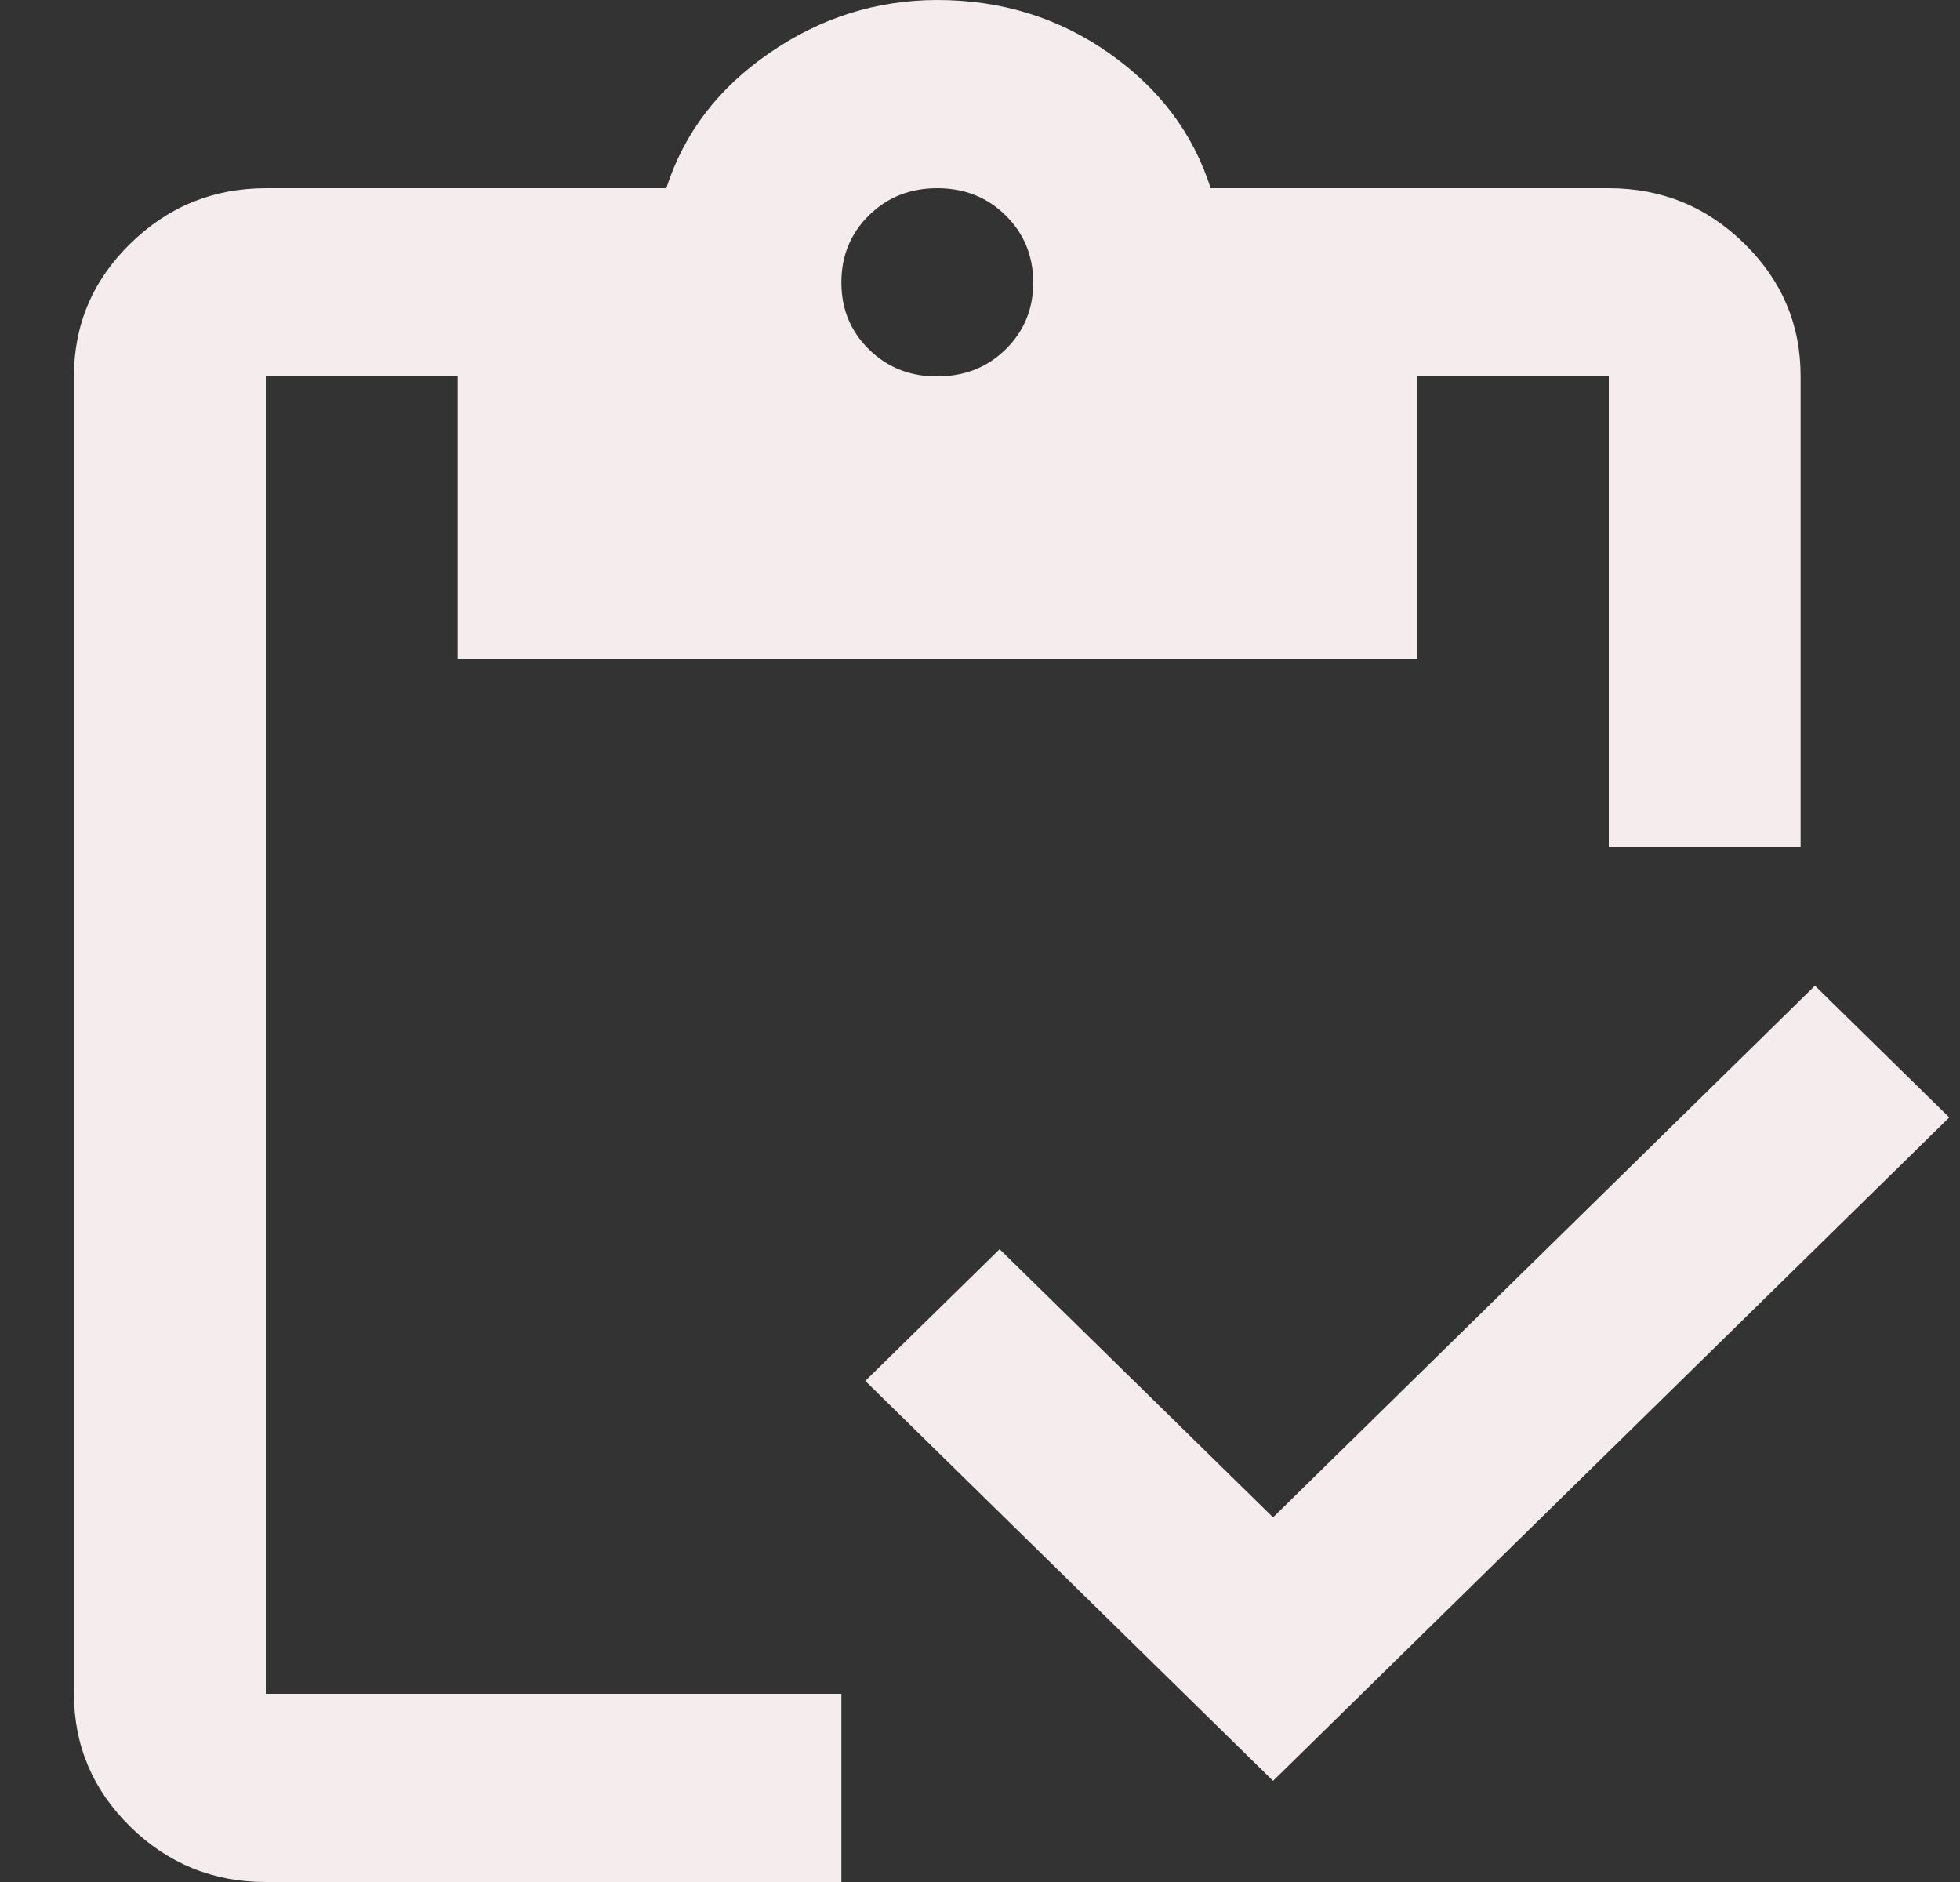 <svg width="25" height="24" viewBox="0 0 25 24" fill="none" xmlns="http://www.w3.org/2000/svg">
<rect x="0" y="0" width="25" height="24" fill="#333333" stroke="none"/>
<path d="M16.238 22.71L11.037 17.61L12.75 15.93L16.238 19.35L23.15 12.57L24.863 14.25L16.238 22.71ZM22.967 10.8H20.52V4.8H18.073V8.4H5.837V4.8H3.39V21.6H10.732V24H3.39C2.717 24 2.142 23.765 1.663 23.296C1.184 22.826 0.944 22.261 0.943 21.6V4.8C0.943 4.14 1.183 3.575 1.663 3.106C2.142 2.636 2.718 2.401 3.39 2.4H8.499C8.723 1.7 9.161 1.125 9.814 0.676C10.466 0.226 11.18 0.001 11.955 0C12.771 0 13.5 0.225 14.143 0.676C14.786 1.126 15.219 1.701 15.442 2.4H20.52C21.193 2.4 21.769 2.635 22.249 3.106C22.728 3.576 22.968 4.141 22.967 4.8V10.8ZM11.955 4.8C12.302 4.8 12.593 4.685 12.828 4.454C13.062 4.224 13.18 3.939 13.179 3.6C13.178 3.261 13.06 2.976 12.826 2.746C12.592 2.515 12.302 2.4 11.955 2.4C11.608 2.4 11.318 2.515 11.084 2.746C10.85 2.976 10.732 3.261 10.732 3.6C10.731 3.939 10.848 4.224 11.084 4.456C11.32 4.687 11.61 4.802 11.955 4.8Z" fill="#F5EDED"/>
</svg>
